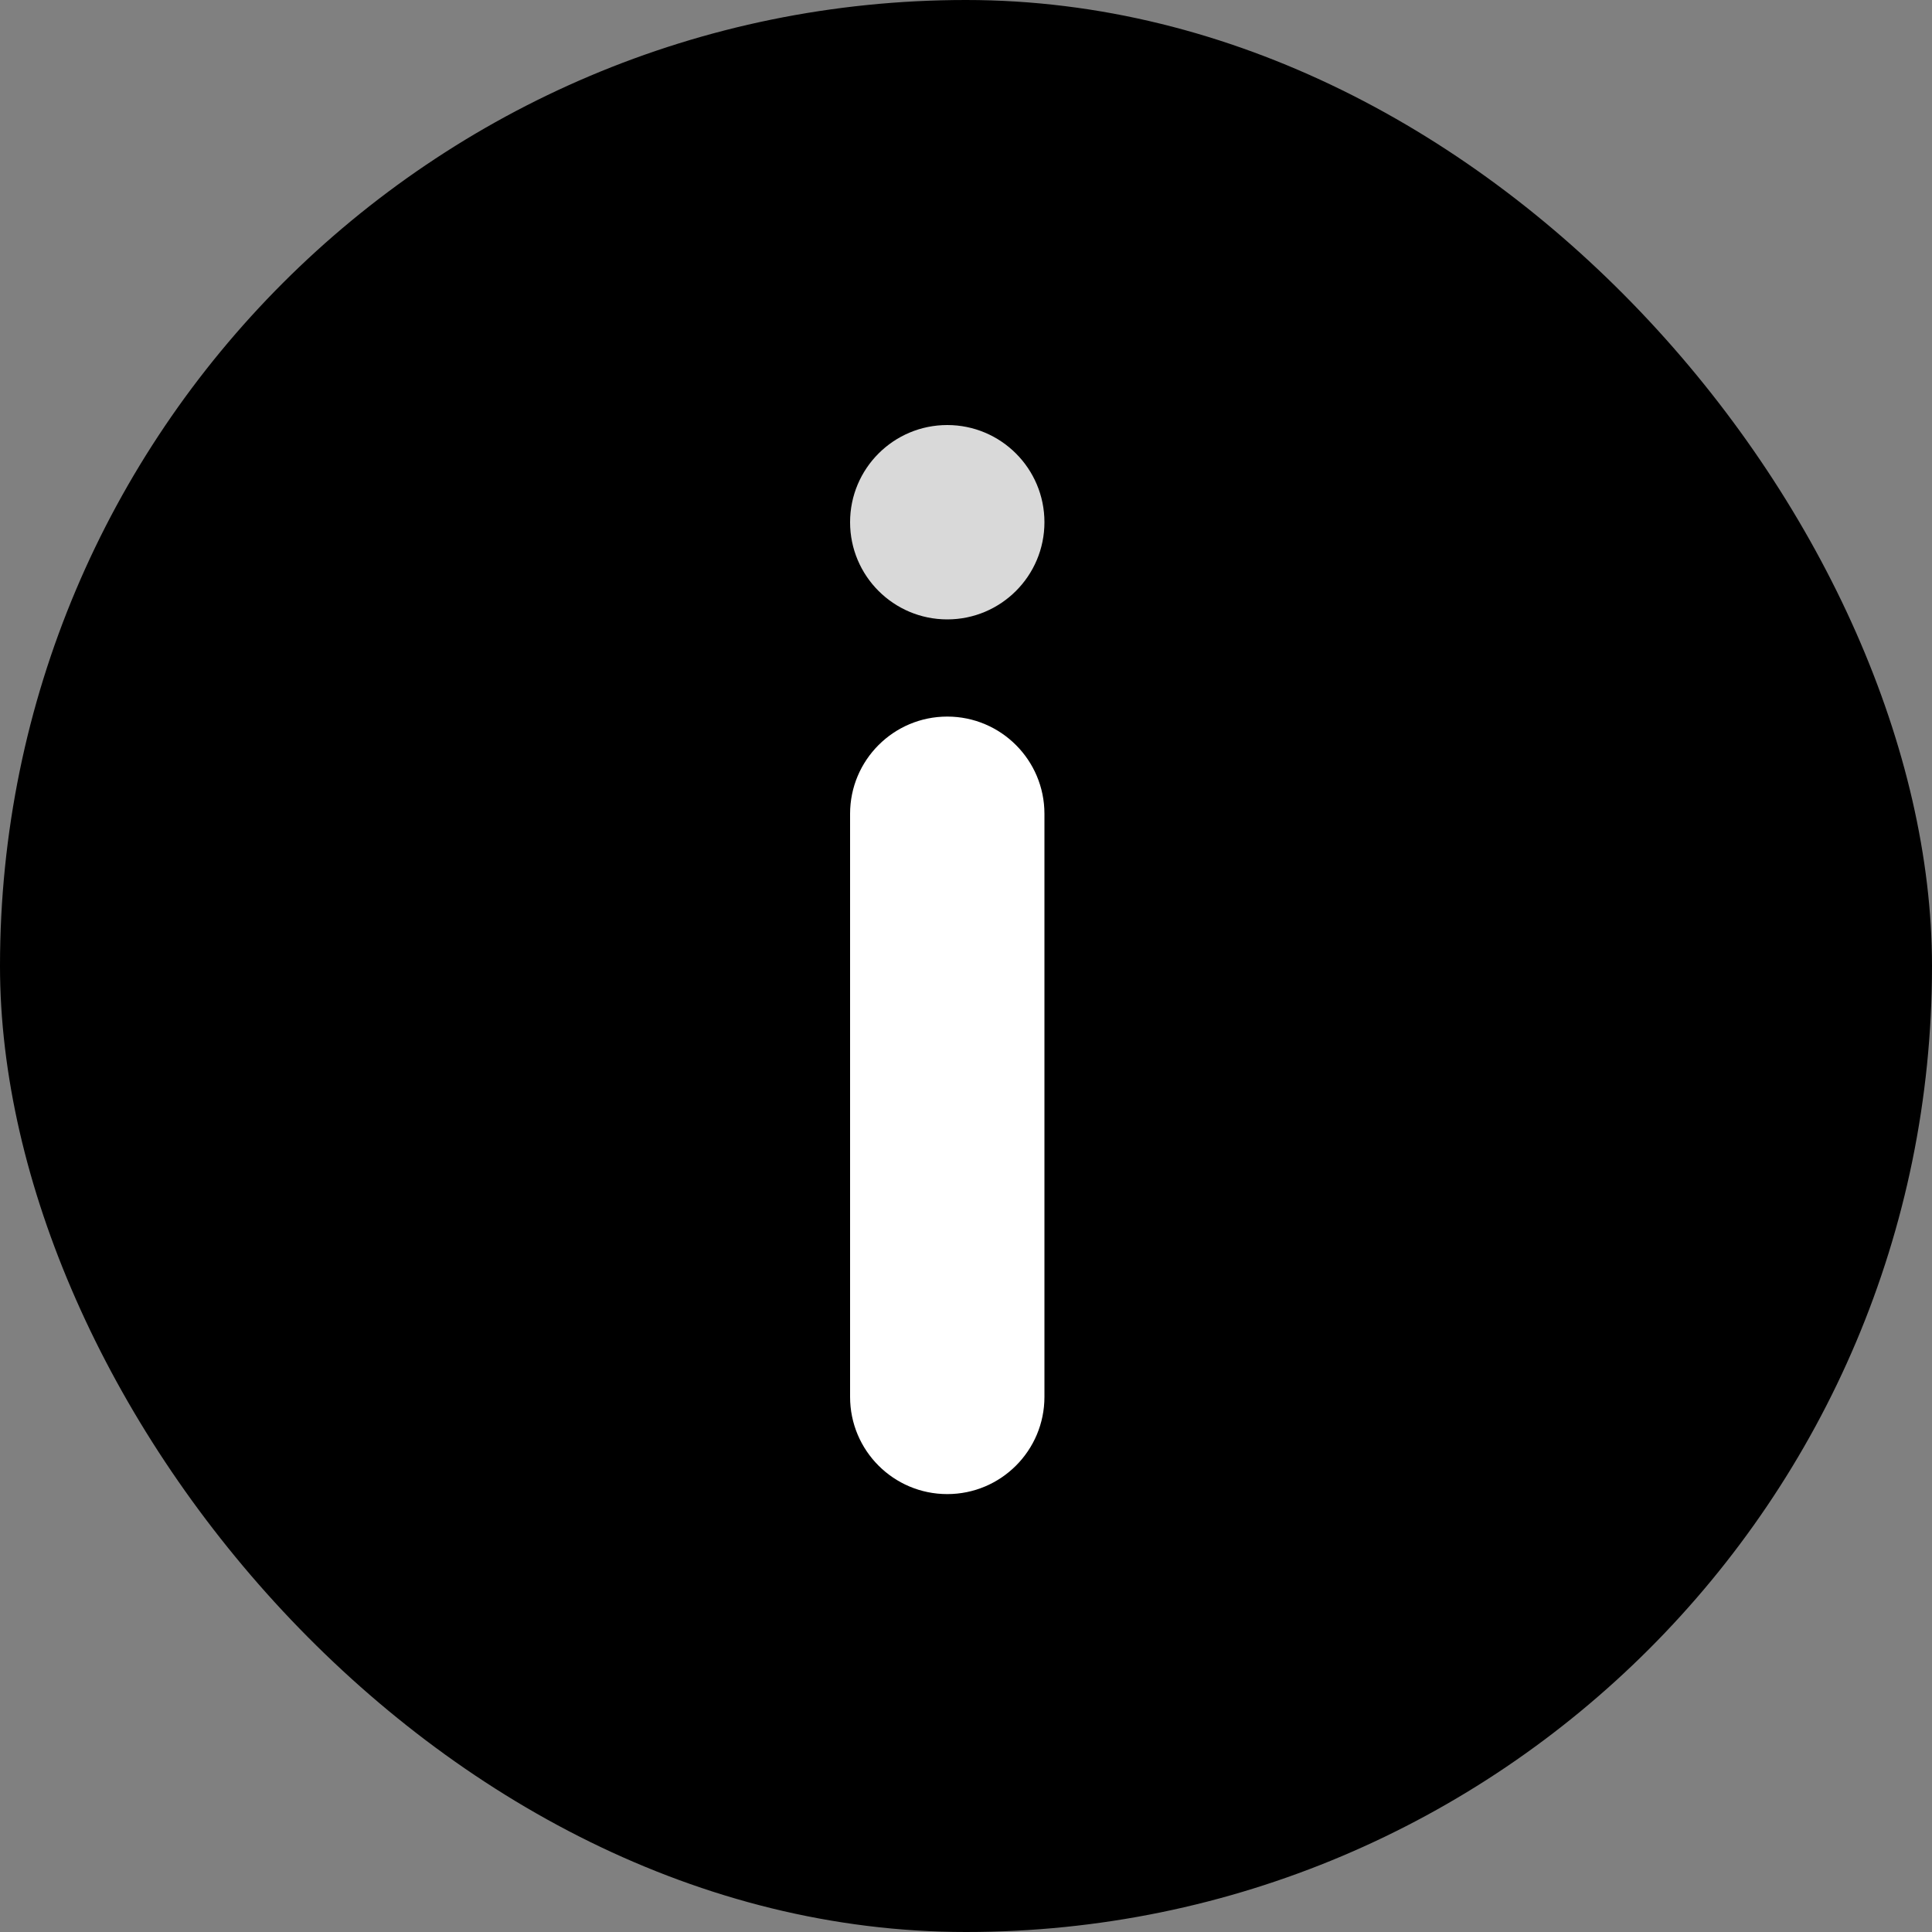 <svg width="50" height="50" viewBox="0 0 50 50" fill="none" xmlns="http://www.w3.org/2000/svg">
<rect x="0" y="0" width="50" height="50" fill="#808080" stroke="none"/>
<rect width="50" height="50" rx="25" fill="black"/>
<path d="M22 36.151V21.061C22 19.672 23.126 18.545 24.515 18.545C25.904 18.545 27.03 19.672 27.03 21.061V28.348V36.151C27.03 37.541 25.904 38.667 24.515 38.667C23.126 38.667 22 37.541 22 36.151Z" fill="white"/>
<circle cx="24.515" cy="13.515" r="2.515" fill="#D9D9D9"/>
</svg>
